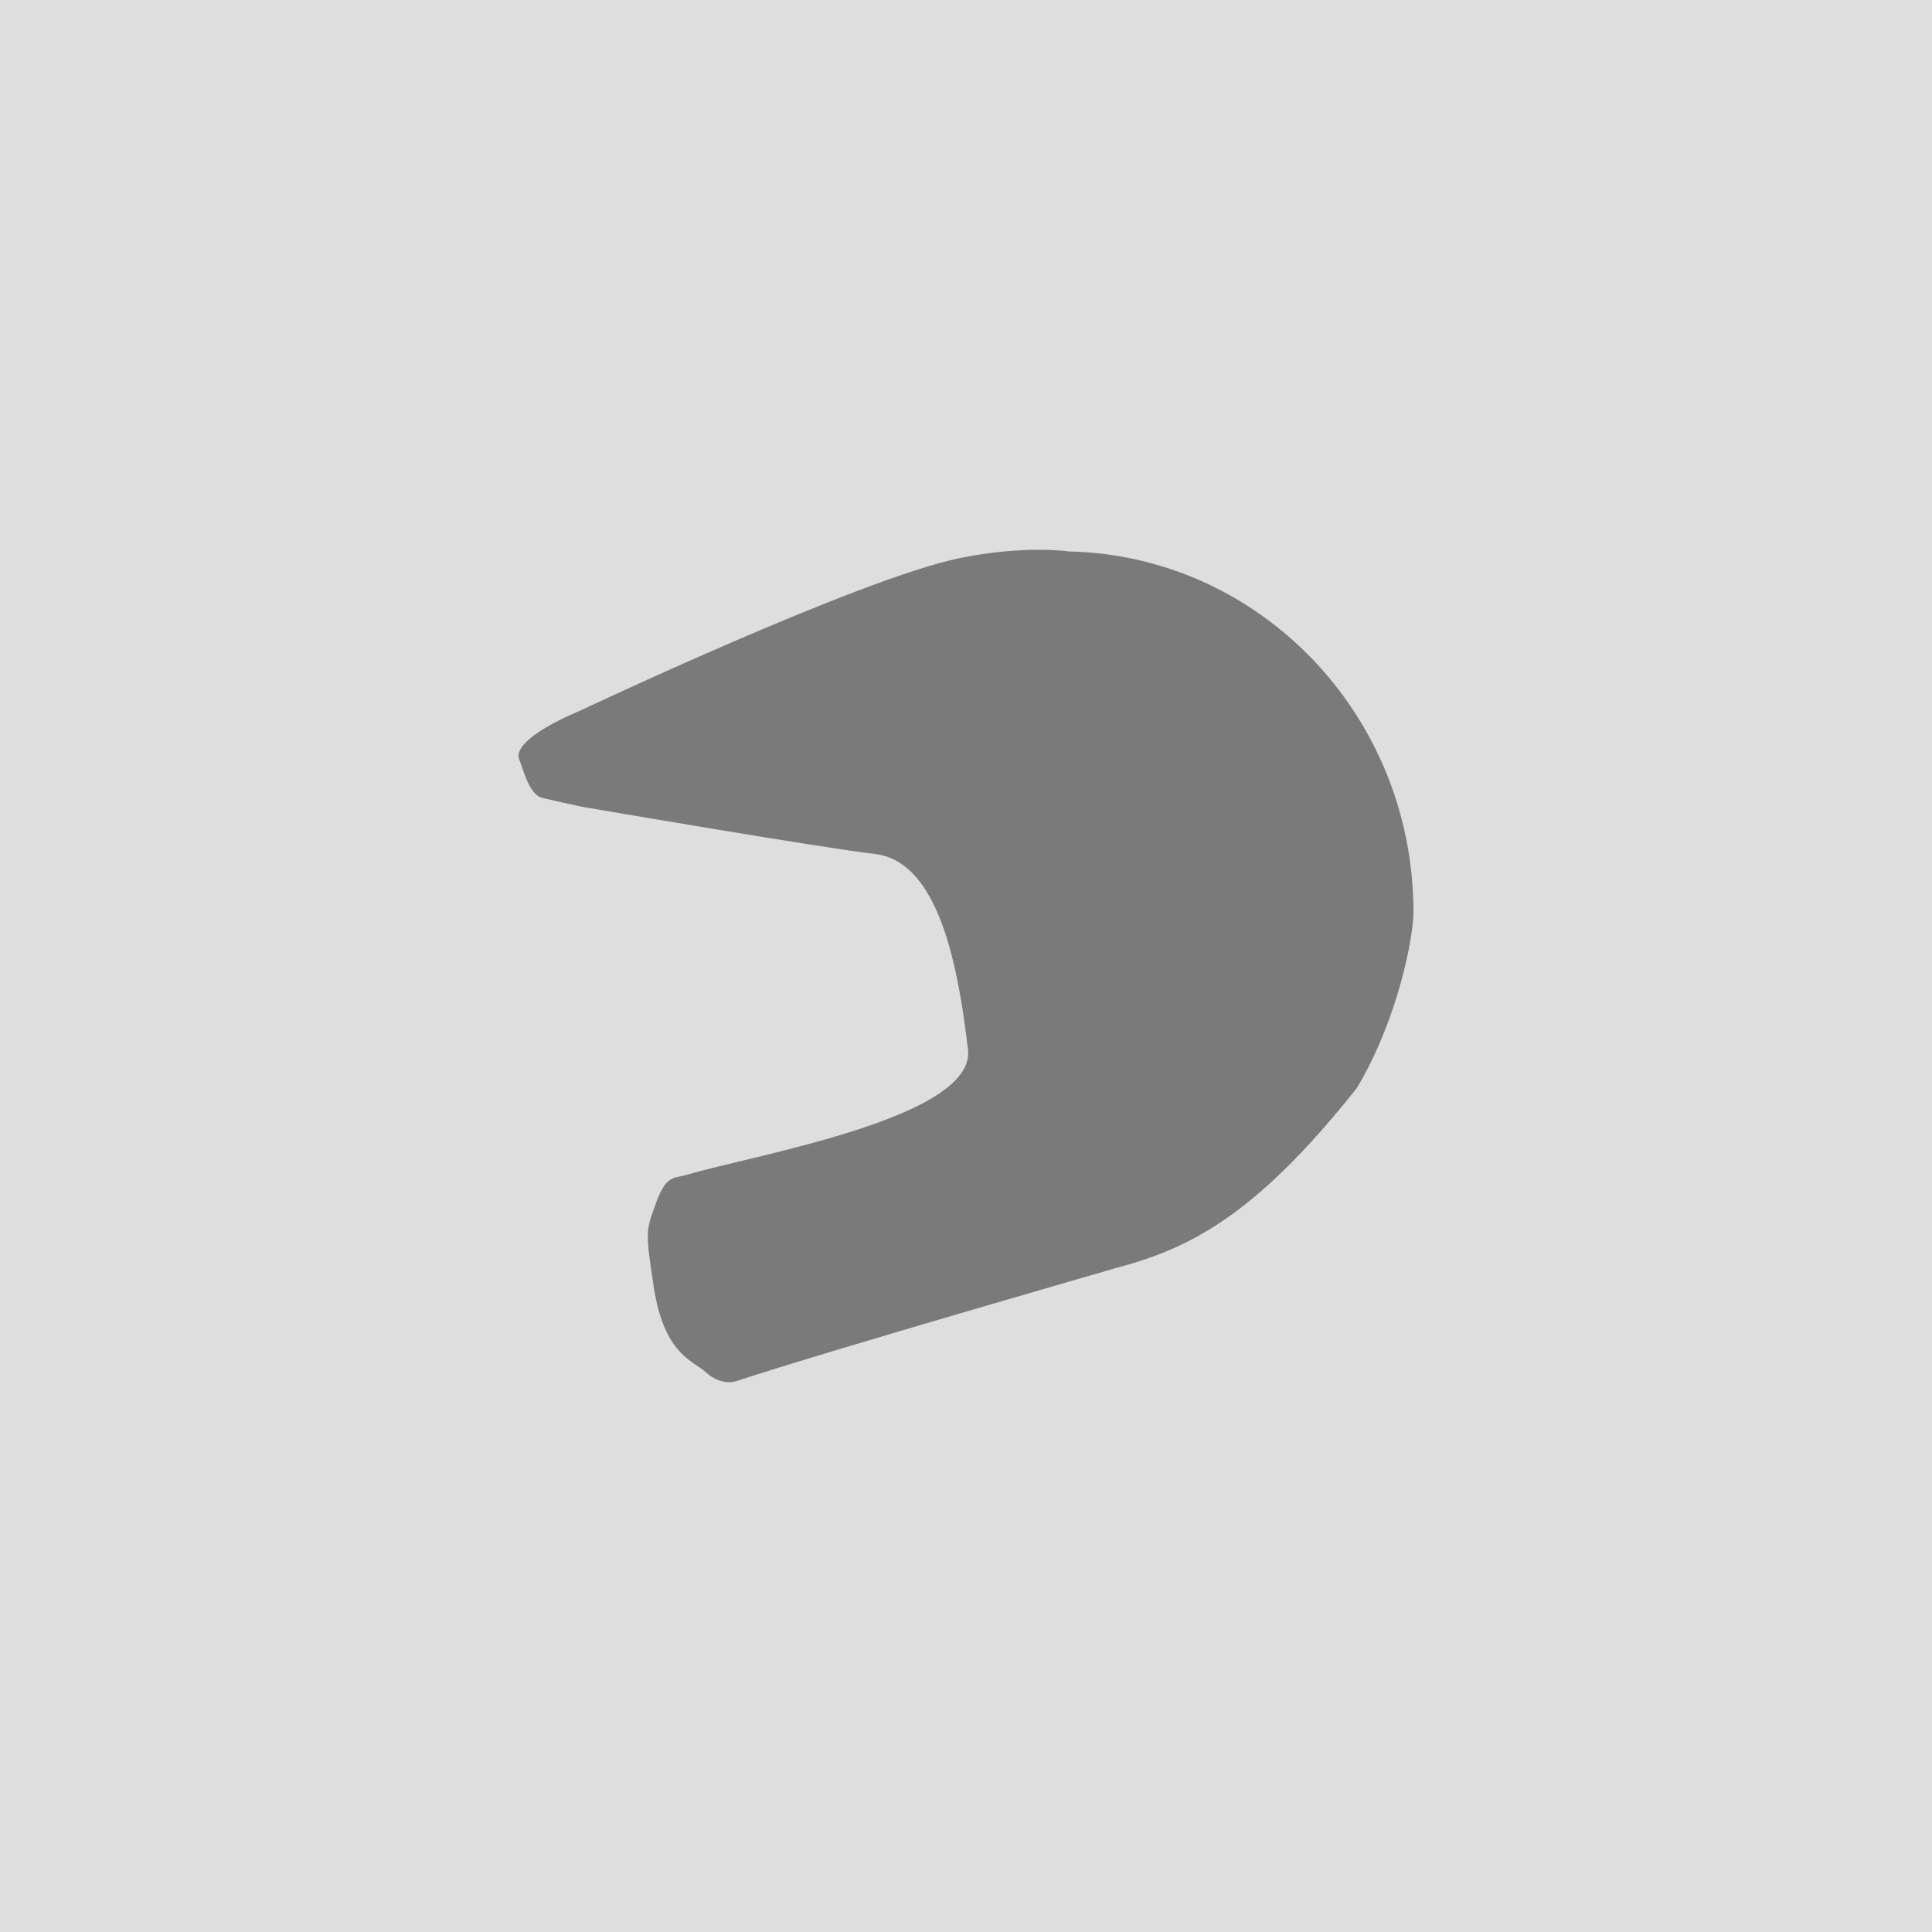 <?xml version="1.0" encoding="UTF-8" standalone="no"?>
<!-- Created with Inkscape (http://www.inkscape.org/) -->

<svg
   xmlns:dc="http://purl.org/dc/elements/1.1/"
   xmlns:cc="http://creativecommons.org/ns#"
   xmlns:rdf="http://www.w3.org/1999/02/22-rdf-syntax-ns#"
   xmlns:svg="http://www.w3.org/2000/svg"
   xmlns="http://www.w3.org/2000/svg"
   xmlns:sodipodi="http://sodipodi.sourceforge.net/DTD/sodipodi-0.dtd"
   xmlns:inkscape="http://www.inkscape.org/namespaces/inkscape"
   width="5000"
   height="5000"
   viewBox="0 0 5000 5000"
   version="1.1"
   id="svg8"
   inkscape:version="0.92.5 (2060ec1f9f, 2020-04-08)"
   sodipodi:docname="default-profile.svg">
  <defs
     id="defs2" />
  <sodipodi:namedview
     id="base"
     pagecolor="#ffffff"
     bordercolor="#666666"
     borderopacity="1.0"
     inkscape:pageopacity="0.0"
     inkscape:pageshadow="2"
     inkscape:zoom="0.175"
     inkscape:cx="4561.6277"
     inkscape:cy="2930.6928"
     inkscape:document-units="px"
     inkscape:current-layer="layer1"
     showgrid="false"
     units="px"
     inkscape:pagecheckerboard="true"
     inkscape:window-width="3728"
     inkscape:window-height="2032"
     inkscape:window-x="112"
     inkscape:window-y="54"
     inkscape:window-maximized="1" />
  <g
     inkscape:label="Layer 1"
     inkscape:groupmode="layer"
     id="layer1"
     transform="translate(0,3877.48)">
    <rect
       style="opacity:1;vector-effect:none;fill:#dedede;fill-opacity:1;stroke:none;stroke-width:3.5;stroke-linecap:round;stroke-linejoin:round;stroke-miterlimit:4;stroke-dasharray:none;stroke-dashoffset:0;stroke-opacity:1;paint-order:normal"
       id="rect4661"
       width="5000"
       height="5000"
       x="0"
       y="-3877.48" />
    <path
       inkscape:connector-curvature="0"
       id="path2508"
       style="fill:#7a7a7a;fill-opacity:1;fill-rule:nonzero;stroke:none;stroke-width:1.727"
       d="m 3658.001,-1517.329 c 0,-509.98 -399.305,-924.189 -895.004,-933.064 v -0.427 c 0,0 -113.681,-15.956 -277.699,17.372 -259.601,52.722 -985.646,395.99 -985.646,395.99 0,0 -178.421,71.371 -155.644,126.182 10.655,25.592 24.971,90.851 60.337,99.053 84.564,19.635 111.504,24.332 111.504,24.332 0,0 603.094,103.422 748.79,120.588 168.594,19.824 216.291,302.737 240.484,505.817 21.137,177.229 -557.988,273.555 -728.913,324.756 -34.606,10.361 -52.117,-1.036 -79.885,76.362 -24.401,68.09 -26.628,68.349 -4.749,211.904 27.25,178.421 102.732,192.046 135.906,222.957 24.314,22.639 55.916,29.702 77.865,22.449 233.887,-77.243 976.615,-290.944 976.615,-290.944 v -0.129 c 191.735,-50.397 361.97,-130.714 629.644,-467.585 107.733,-181.155 146.396,-392.377 146.396,-455.614 z"
       sodipodi:nodetypes="scccccccccccccccccs" />
  </g>
</svg>
